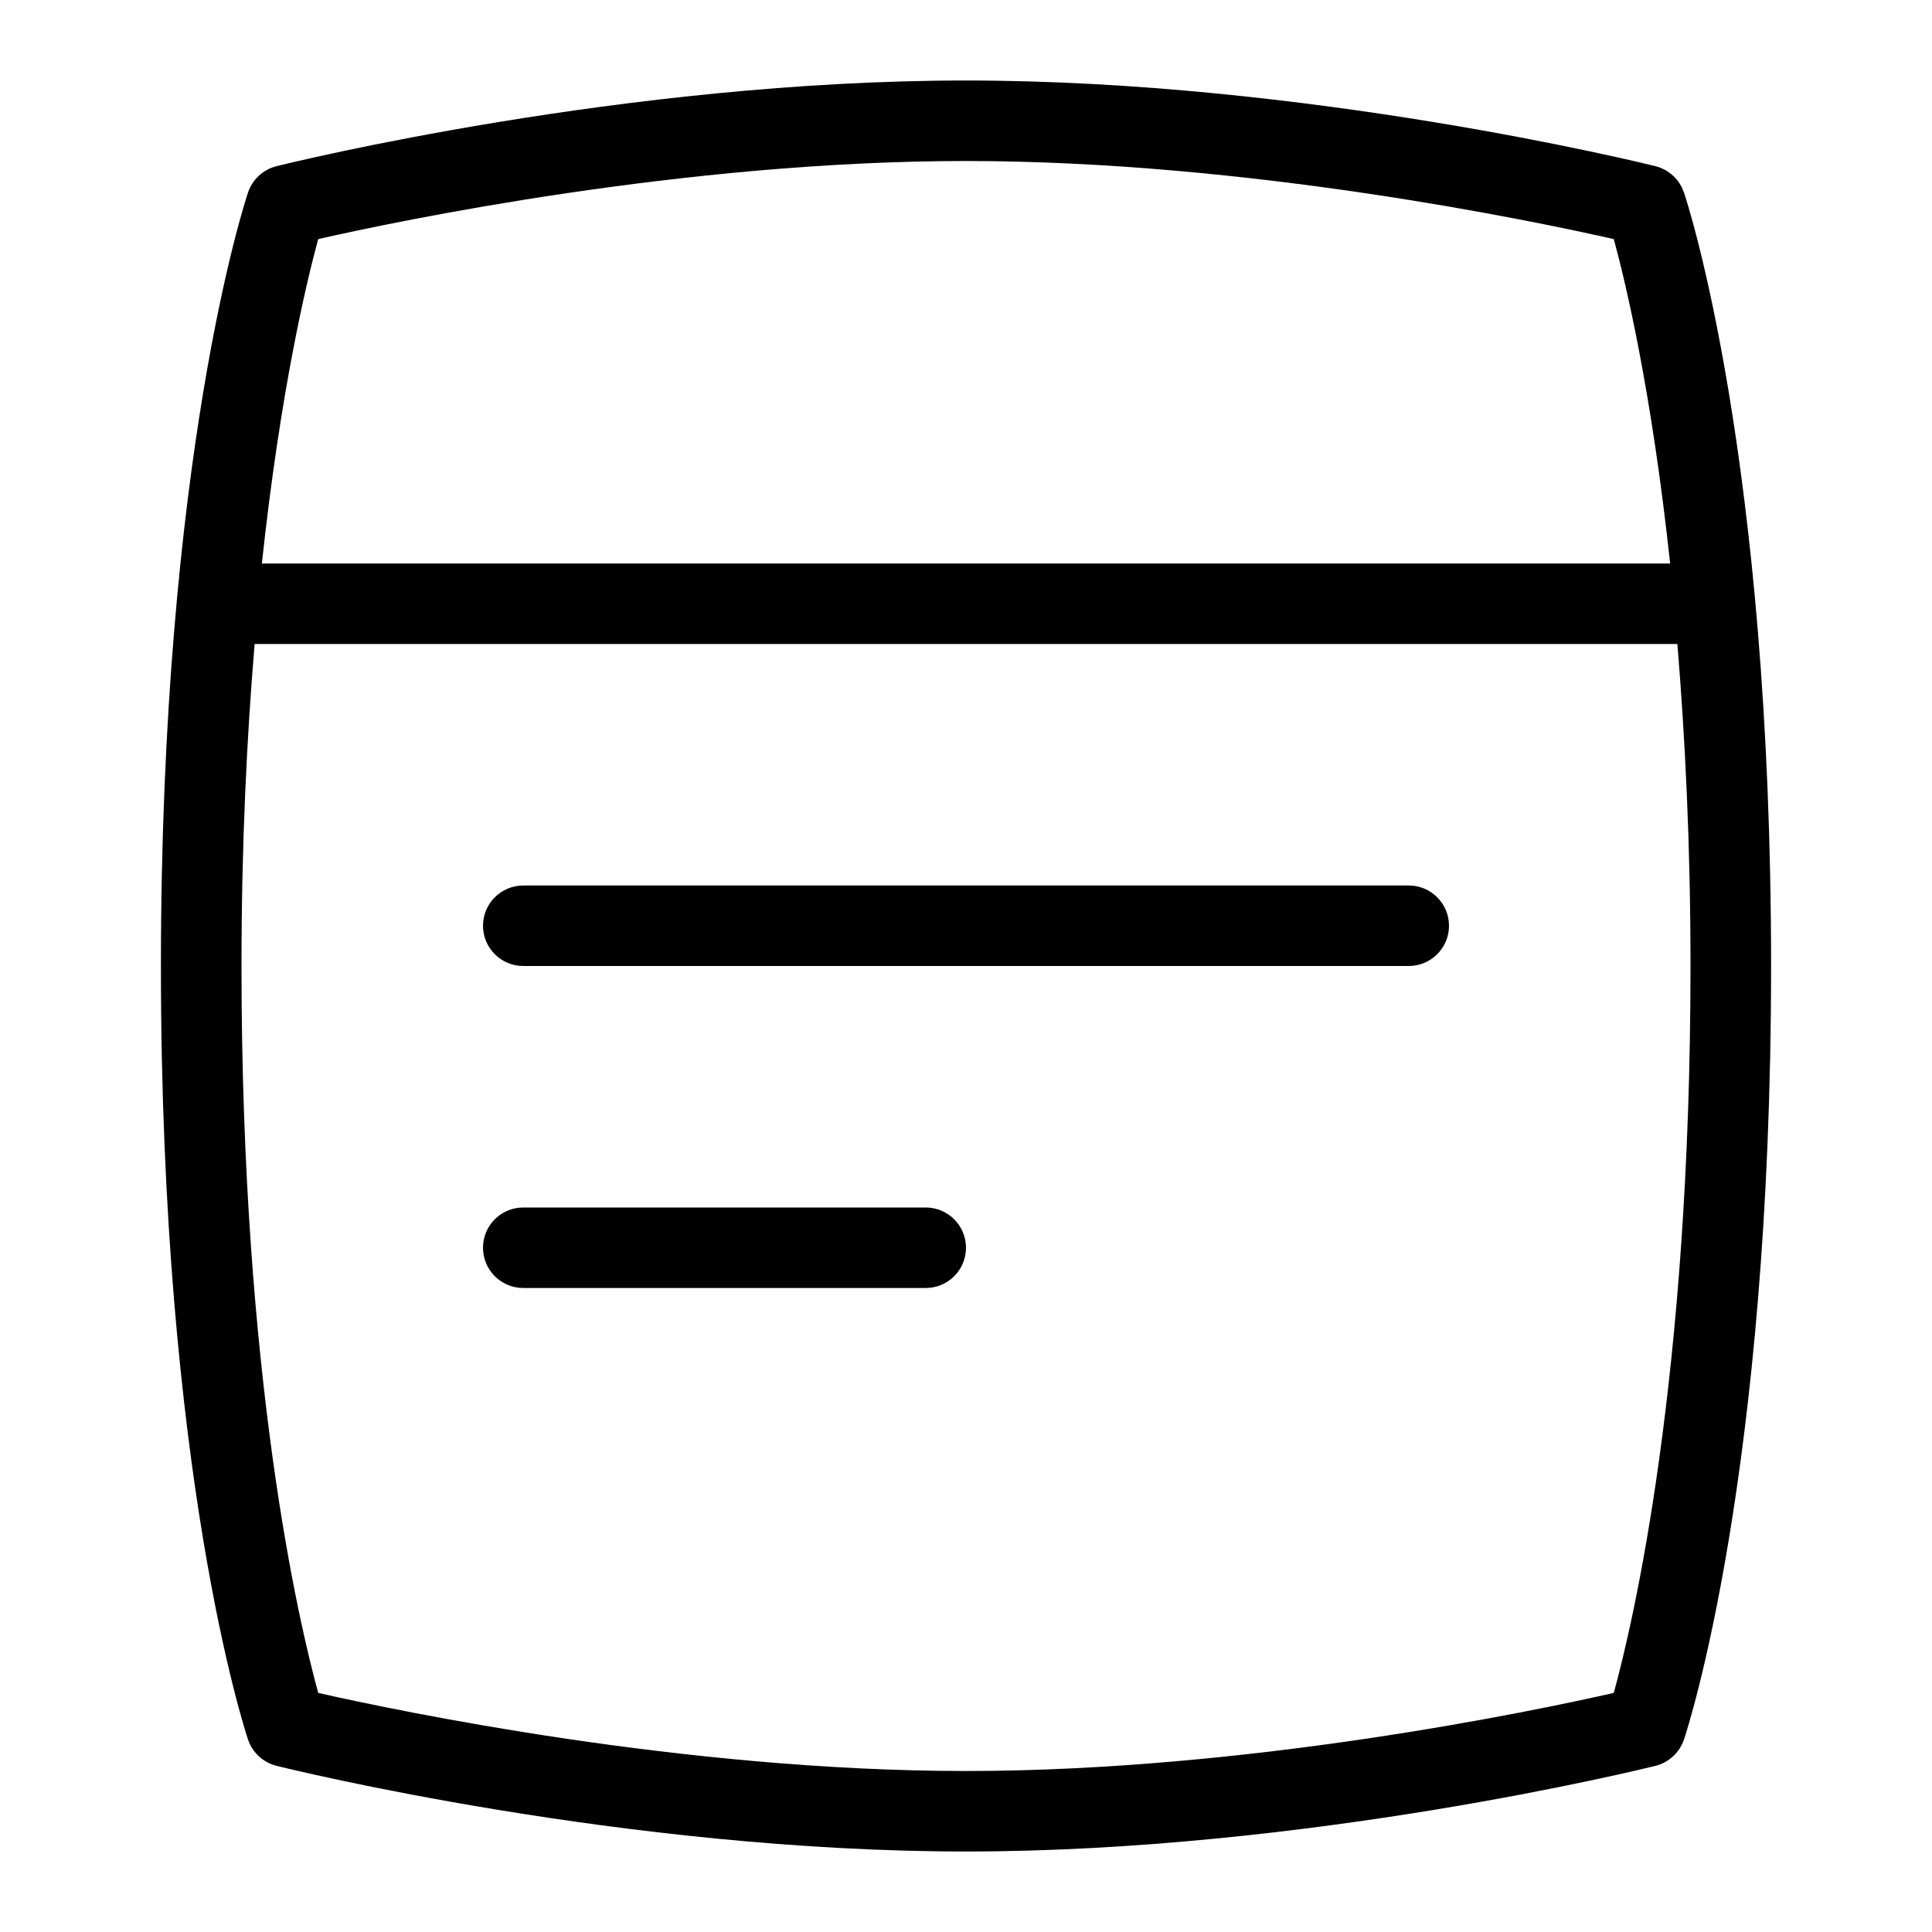 <svg id="Layer_1" viewBox="0 0 24 24" xmlns="http://www.w3.org/2000/svg" data-name="Layer 1"><path d="m20.918 2.391c-.054-.162-.188-.285-.354-.327-.175-.043-4.33-1.064-8.565-1.064s-8.389 1.021-8.564 1.064c-.166.042-.299.165-.354.327-.044.132-1.082 3.3-1.082 9.609s1.038 9.477 1.082 9.609c.054.162.188.285.354.327.175.043 4.33 1.064 8.565 1.064s8.39-1.021 8.565-1.064c.166-.042.299-.165.354-.327.044-.132 1.082-3.3 1.082-9.609s-1.038-9.477-1.082-9.609zm-16.965.579c1-.227 4.547-.97 8.047-.97s7.047.744 8.047.97c.146.534.47 1.888.7 4.03h-17.494c.23-2.142.554-3.496.7-4.03zm16.094 18.06c-1 .227-4.547.97-8.047.97s-7.047-.744-8.047-.97c-.239-.871-.953-3.904-.953-9.03 0-1.528.067-2.846.163-4h17.674c.095 1.154.163 2.472.163 4 0 5.126-.714 8.159-.953 9.03zm-8.047-5.53c0 .276-.224.5-.5.5h-5c-.276 0-.5-.224-.5-.5s.224-.5.5-.5h5c.276 0 .5.224.5.5zm6-4c0 .276-.224.5-.5.5h-11c-.276 0-.5-.224-.5-.5s.224-.5.5-.5h11c.276 0 .5.224.5.5z"/></svg>